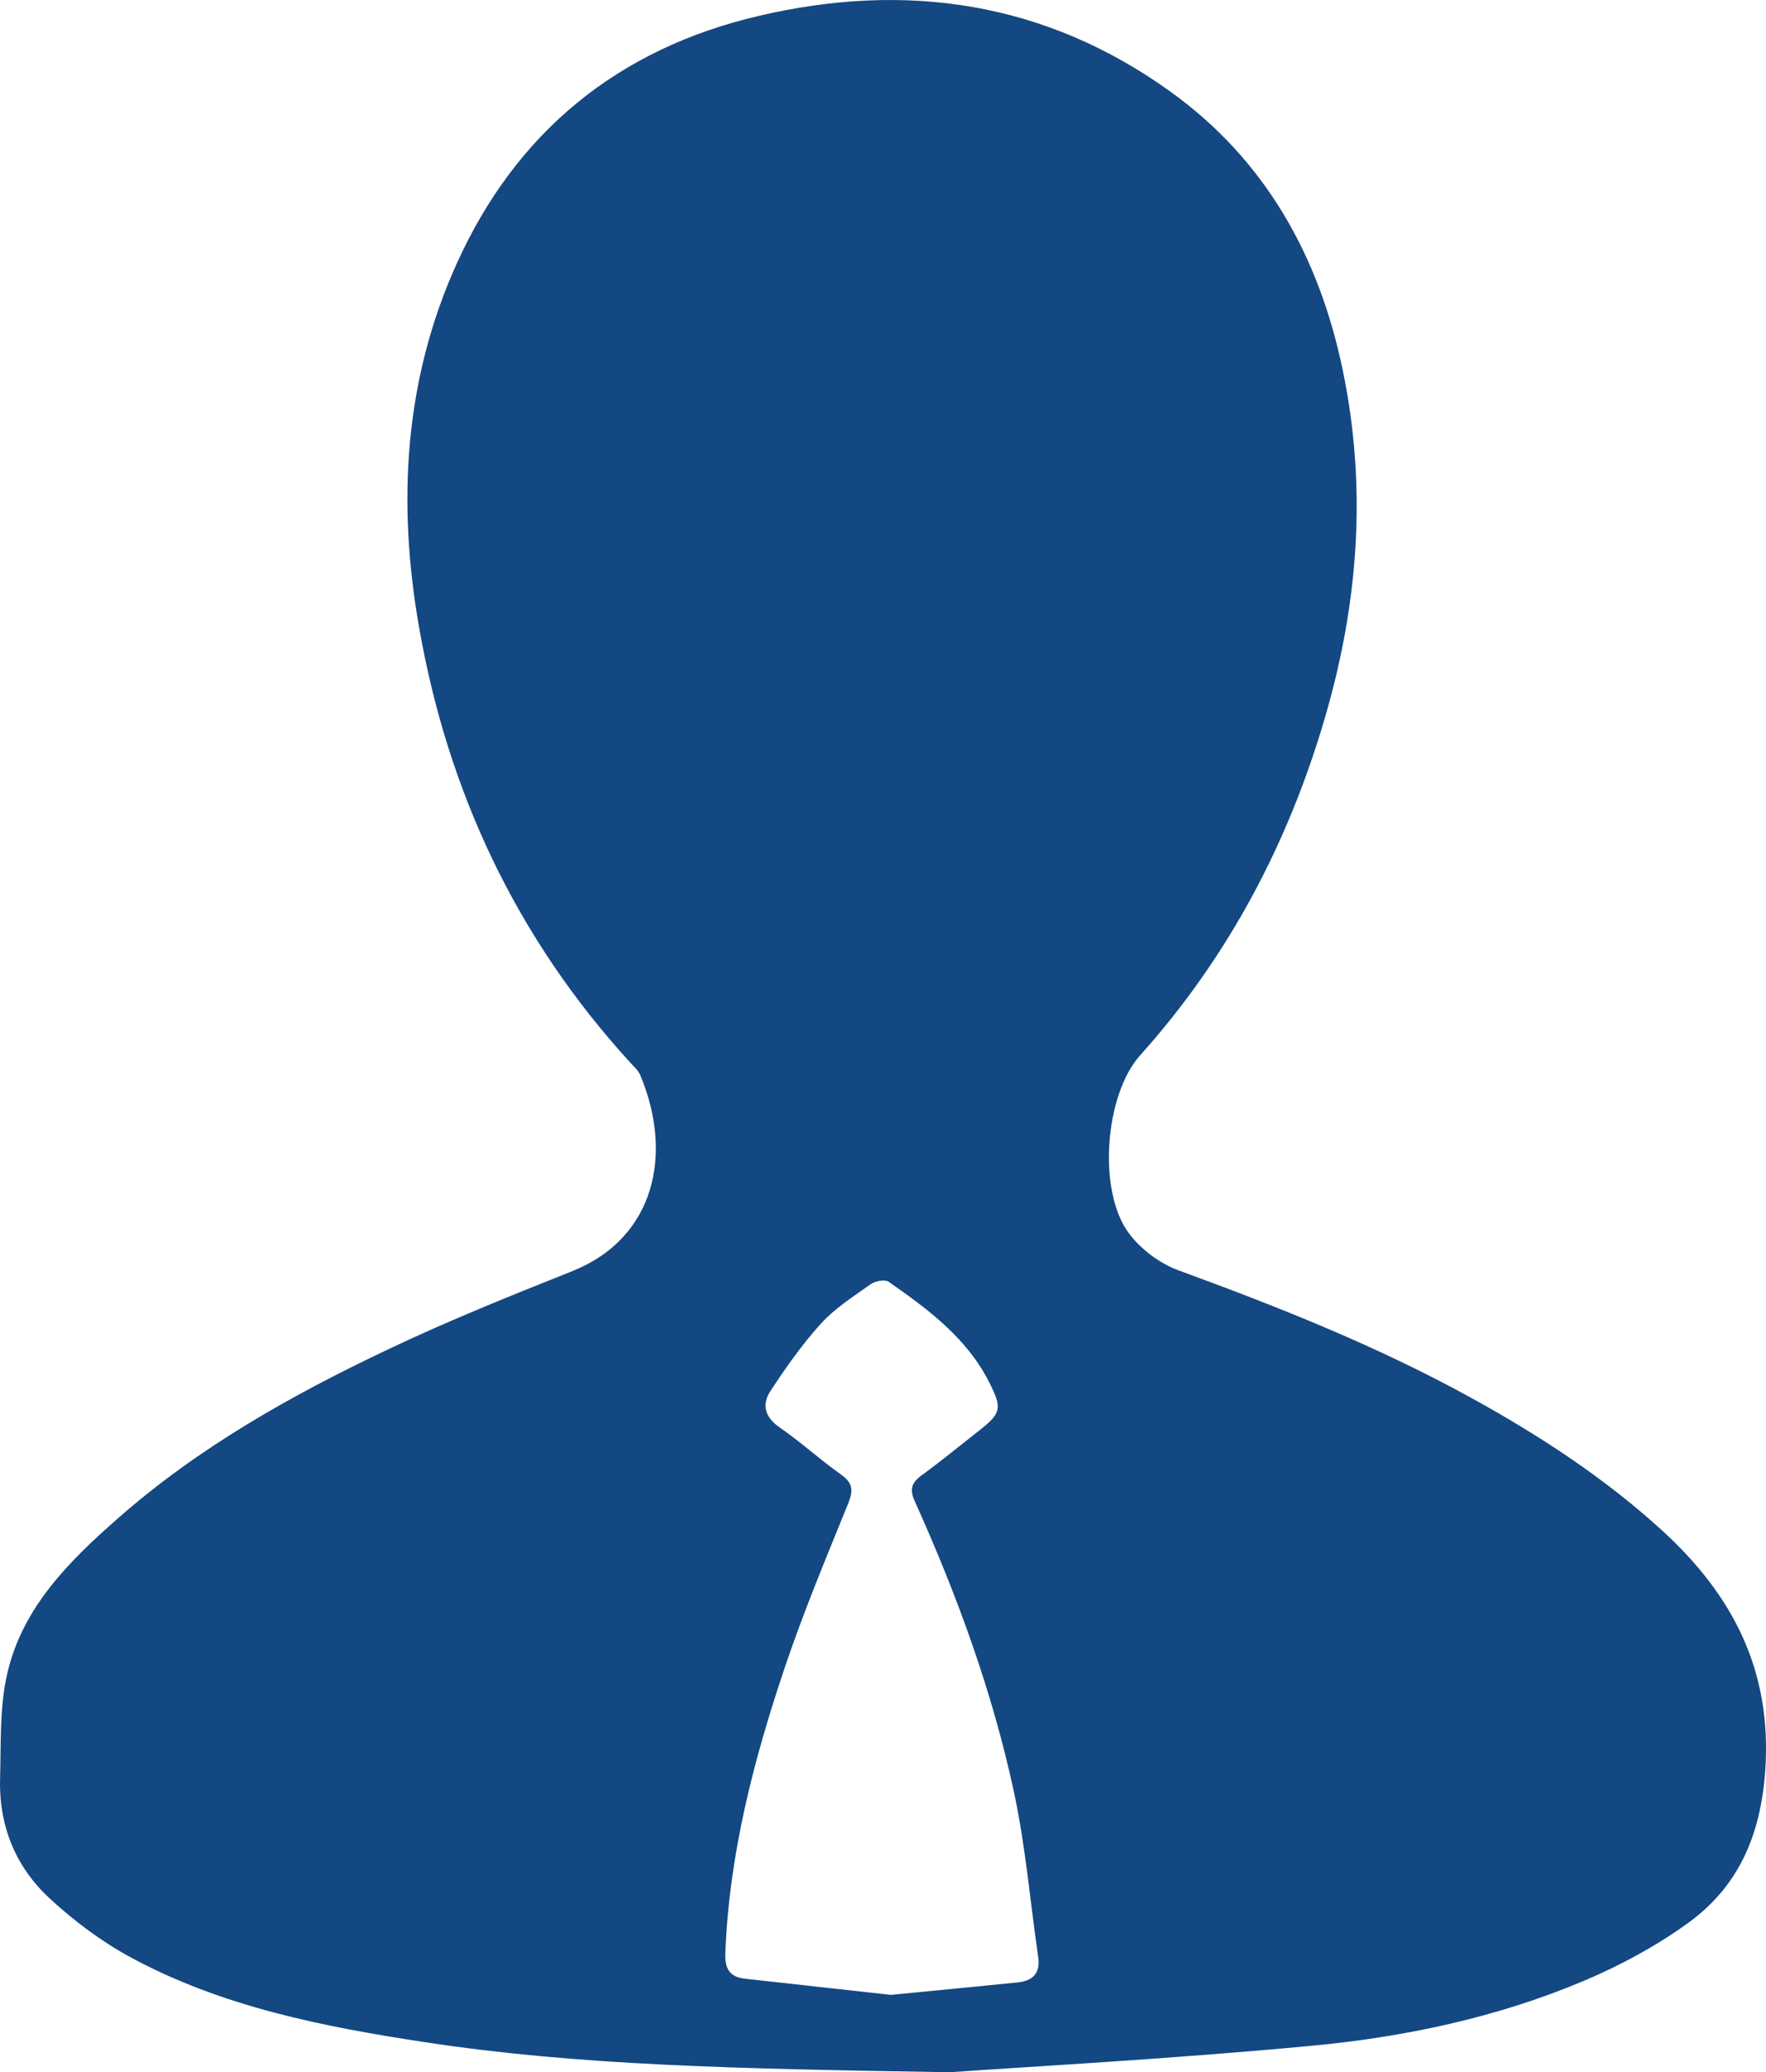 <?xml version="1.0" encoding="utf-8"?>
<!-- Generator: Adobe Illustrator 16.0.0, SVG Export Plug-In . SVG Version: 6.00 Build 0)  -->
<!DOCTYPE svg PUBLIC "-//W3C//DTD SVG 1.1//EN" "http://www.w3.org/Graphics/SVG/1.1/DTD/svg11.dtd">
<svg version="1.1" id="Layer_1" xmlns="http://www.w3.org/2000/svg" xmlns:xlink="http://www.w3.org/1999/xlink" x="0px" y="0px"
	 width="24.245px" height="28.438px" viewBox="0 0 24.245 28.438" enable-background="new 0 0 24.245 28.438" xml:space="preserve">
<path fill="#134882" d="M13.035,28.438c-3.004-0.049-5.106-0.095-7.19-0.411c-1.403-0.213-2.8-0.486-4.064-1.173
	c-0.396-0.216-0.77-0.497-1.102-0.804c-0.465-0.431-0.694-0.993-0.678-1.633c0.014-0.492-0.01-1.001,0.104-1.473
	c0.212-0.891,0.846-1.521,1.51-2.104c1.111-0.978,2.39-1.696,3.717-2.324c0.825-0.392,1.674-0.733,2.523-1.071
	c1.143-0.456,1.389-1.617,0.933-2.695c-0.028-0.065-0.09-0.117-0.14-0.173c-1.562-1.709-2.506-3.724-2.898-5.989
	C5.455,6.892,5.548,5.216,6.269,3.62c0.82-1.814,2.219-2.951,4.148-3.402c2.026-0.475,3.939-0.193,5.652,1.04
	c1.304,0.938,2.039,2.257,2.363,3.812c0.336,1.605,0.22,3.193-0.237,4.761c-0.505,1.737-1.33,3.3-2.542,4.651
	c-0.487,0.542-0.59,1.869-0.15,2.449c0.164,0.217,0.422,0.409,0.678,0.503c1.377,0.503,2.736,1.043,4.022,1.752
	c0.935,0.515,1.823,1.095,2.616,1.817c0.97,0.887,1.508,1.921,1.416,3.287c-0.061,0.893-0.366,1.604-1.074,2.11
	c-0.436,0.313-0.92,0.574-1.415,0.783c-1.194,0.504-2.461,0.772-3.743,0.892C16.052,28.258,14.093,28.363,13.035,28.438
	 M12.231,27.376c0.621-0.061,1.178-0.113,1.734-0.17c0.211-0.021,0.321-0.123,0.288-0.351c-0.11-0.755-0.173-1.521-0.333-2.264
	c-0.297-1.38-0.781-2.702-1.361-3.988c-0.07-0.157-0.051-0.249,0.086-0.351c0.271-0.197,0.531-0.411,0.796-0.619
	c0.305-0.239,0.319-0.306,0.146-0.651c-0.308-0.617-0.842-1.012-1.387-1.392c-0.051-0.035-0.182-0.011-0.244,0.032
	c-0.236,0.167-0.486,0.326-0.68,0.536c-0.26,0.286-0.486,0.607-0.699,0.932c-0.12,0.181-0.081,0.355,0.125,0.498
	c0.291,0.2,0.555,0.443,0.843,0.647c0.163,0.115,0.173,0.216,0.101,0.394c-0.301,0.741-0.611,1.482-0.867,2.24
	c-0.43,1.274-0.768,2.571-0.821,3.929c-0.008,0.22,0.056,0.334,0.277,0.357C10.918,27.23,11.603,27.308,12.231,27.376"/>
</svg>
